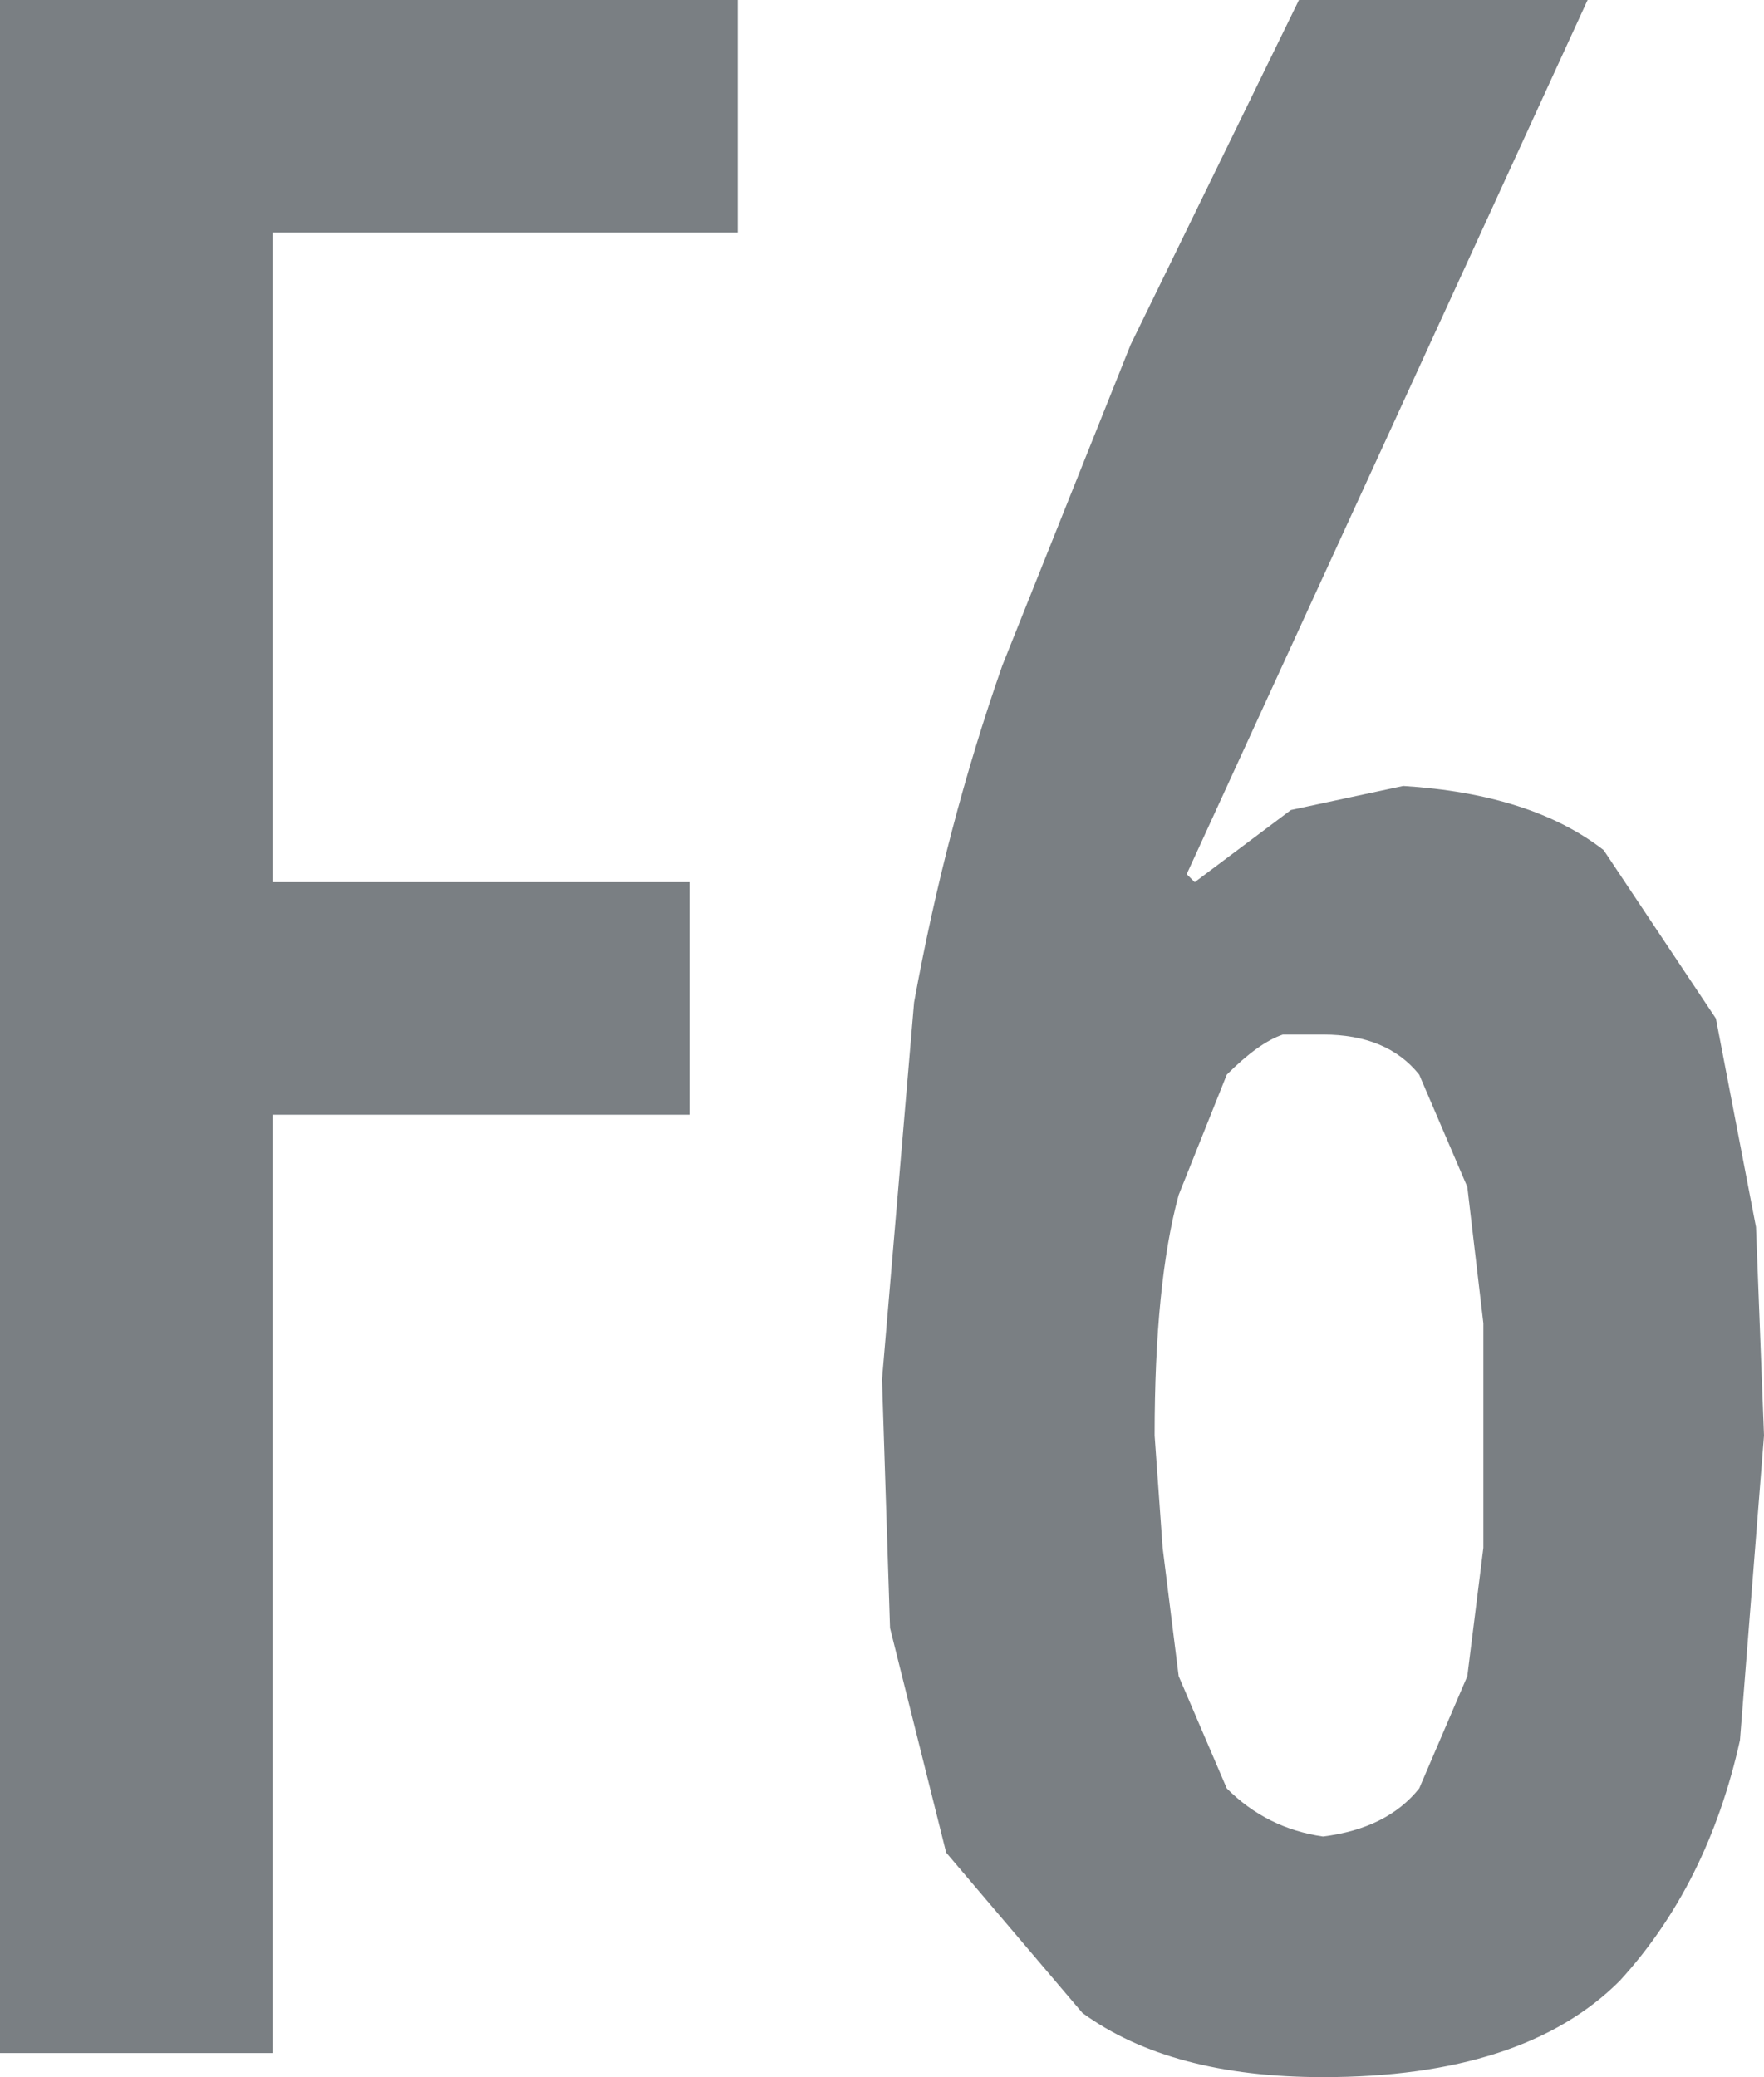 <?xml version="1.0" encoding="UTF-8" standalone="no"?>
<svg xmlns:ffdec="https://www.free-decompiler.com/flash" xmlns:xlink="http://www.w3.org/1999/xlink" ffdec:objectType="shape" height="12.95px" width="11.0px" xmlns="http://www.w3.org/2000/svg">
  <g transform="matrix(1.0, 0.0, 0.0, 1.0, 0.0, 0.0)">
    <path d="M8.0 6.45 Q7.85 6.5 7.65 6.7 L7.35 7.45 Q7.2 8.0 7.2 8.95 L7.25 9.65 7.35 10.45 7.65 11.15 Q7.9 11.4 8.25 11.45 8.65 11.4 8.85 11.15 L9.15 10.45 9.25 9.65 9.25 8.95 9.25 8.25 9.15 7.4 8.85 6.7 Q8.65 6.45 8.25 6.45 L8.0 6.45 M5.7 6.25 Q5.9 5.15 6.25 4.15 L7.05 2.15 8.1 0.0 9.9 0.0 7.4 5.45 7.45 5.5 8.05 5.05 8.75 4.9 Q9.55 4.95 10.0 5.3 L10.7 6.35 10.95 7.65 11.0 8.95 10.85 10.85 Q10.65 11.75 10.1 12.35 9.5 12.95 8.25 12.95 7.3 12.95 6.75 12.55 L5.9 11.55 5.55 10.15 5.5 8.6 5.7 6.25 M4.6 0.0 L4.6 1.45 1.7 1.45 1.7 5.5 4.3 5.5 4.3 6.95 1.7 6.95 1.7 12.8 0.0 12.8 0.0 0.0 4.6 0.0" fill="#7a7f83" fill-rule="evenodd" stroke="none"/>
  </g>
</svg>
